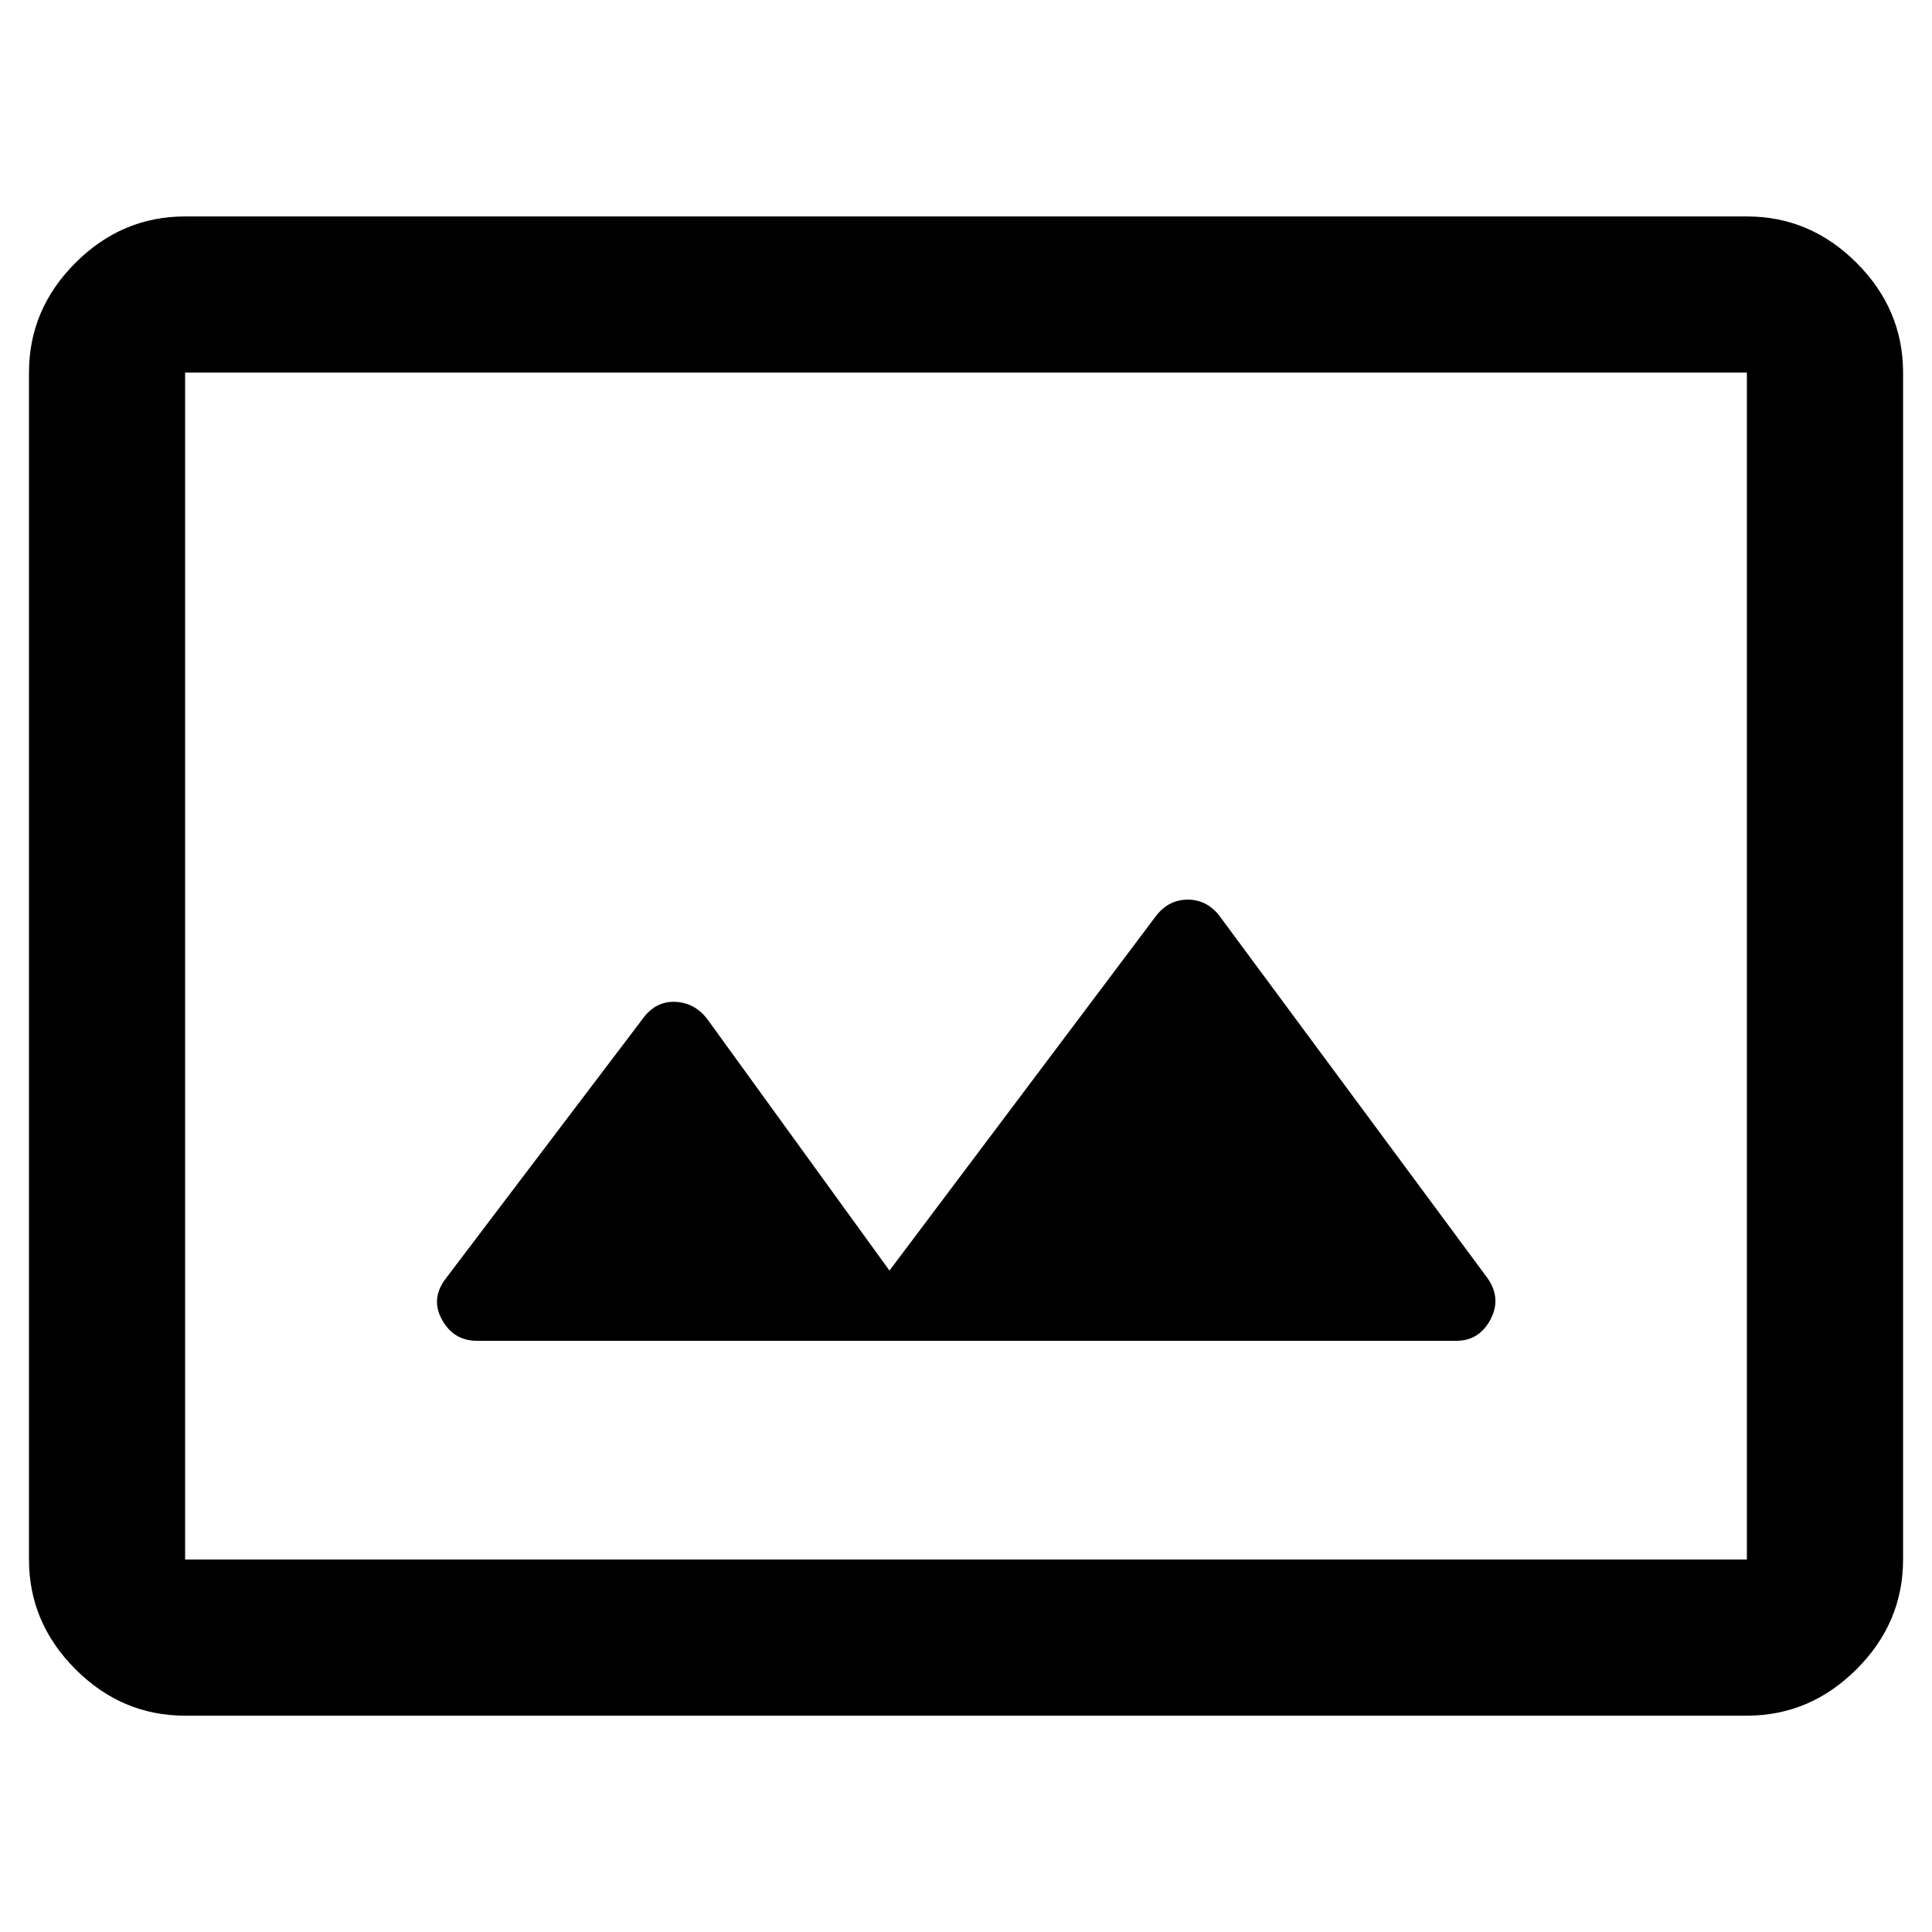 <!-- Generated by IcoMoon.io -->
<svg version="1.1" xmlns="http://www.w3.org/2000/svg" width="32" height="32" viewBox="0 0 32 32">
<path d="M3.066 28.417q-1.048 0-1.817-0.77t-0.769-1.817v-19.659q0-1.048 0.769-1.817t1.817-0.769h25.868q1.048 0 1.817 0.769t0.77 1.817v19.659q0 1.048-0.77 1.817t-1.817 0.77h-25.868zM3.066 25.83h25.868v-19.659h-25.868v19.659zM14.732 21.044l-3.027-4.178q-0.207-0.258-0.517-0.272t-0.517 0.246l-3.285 4.333q-0.259 0.336-0.065 0.686t0.582 0.349h16.219q0.375 0 0.563-0.349t-0.045-0.686l-4.45-6.014q-0.207-0.258-0.517-0.258t-0.517 0.258l-4.423 5.885zM3.066 25.83v0z"></path>
</svg>
